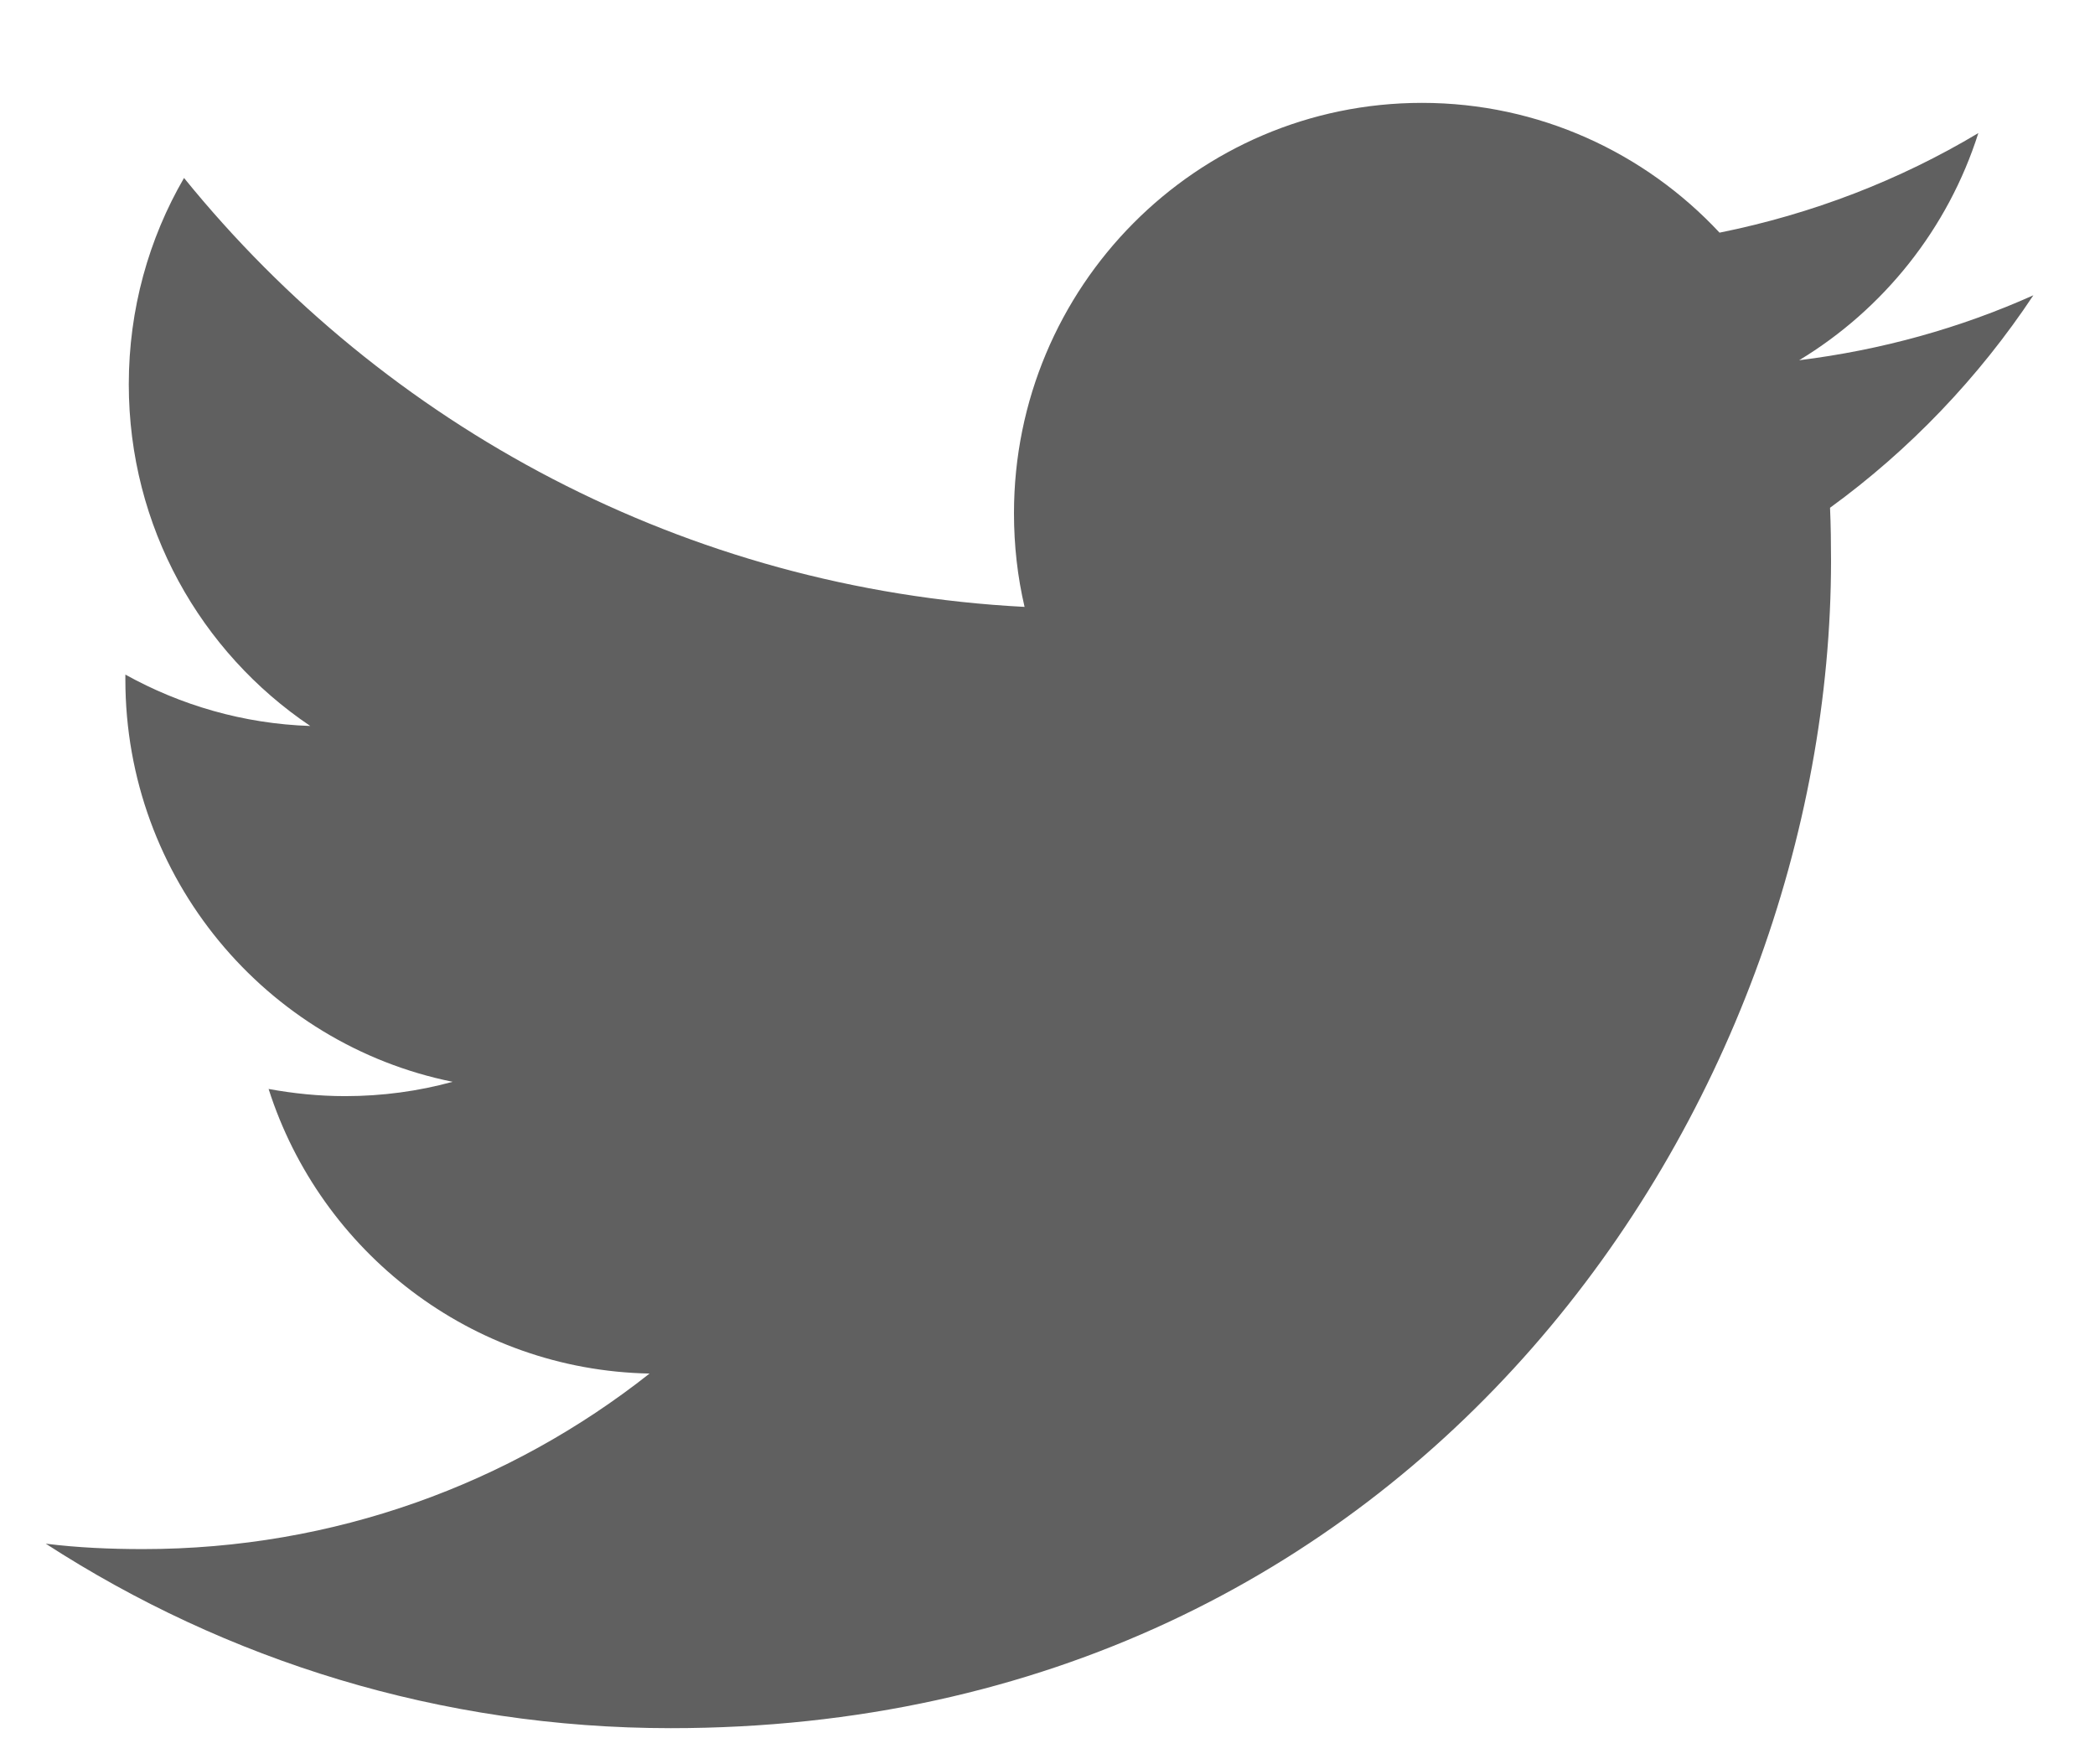 <?xml version="1.0" encoding="UTF-8" standalone="no"?>
<svg width="19px" height="16px" viewBox="0 0 19 16" version="1.1" xmlns="http://www.w3.org/2000/svg" xmlns:xlink="http://www.w3.org/1999/xlink">
    <!-- Generator: Sketch 3.7 (28169) - http://www.bohemiancoding.com/sketch -->
    <title>Combined Shape</title>
    <desc>Created with Sketch.</desc>
    <defs></defs>
    <g id="Symbols" stroke="none" stroke-width="1" fill="none" fill-rule="evenodd">
        <g id="Footer" transform="translate(-413, -4)" fill="#606060">
            <g id="Content">
                <g id="Social-Media" transform="translate(355, 0)">
                    <path d="M80.615,26.617 L80.615,0 L80.615,26.617 L54.154,26.617 L80.615,26.617 Z M74.597,8.605 C74.604,8.766 74.606,8.927 74.606,9.085 C74.606,14.004 70.888,19.673 64.084,19.673 C61.995,19.673 60.051,19.059 58.415,18 C58.703,18.036 58.998,18.049 59.297,18.049 C61.031,18.049 62.625,17.457 63.891,16.457 C62.273,16.426 60.907,15.352 60.436,13.876 C60.661,13.917 60.892,13.941 61.13,13.941 C61.467,13.941 61.796,13.896 62.105,13.811 C60.412,13.469 59.137,11.965 59.137,10.163 L59.137,10.118 C59.636,10.395 60.207,10.564 60.814,10.584 C59.82,9.915 59.168,8.778 59.168,7.485 C59.168,6.804 59.35,6.163 59.669,5.614 C61.494,7.865 64.217,9.344 67.292,9.504 C67.228,9.23 67.196,8.947 67.196,8.654 C67.196,6.602 68.851,4.933 70.896,4.933 C71.958,4.933 72.92,5.386 73.595,6.11 C74.438,5.94 75.228,5.634 75.942,5.207 C75.667,6.074 75.082,6.804 74.317,7.267 C75.066,7.174 75.778,6.975 76.441,6.678 C75.946,7.424 75.318,8.081 74.597,8.605 Z" id="Combined-Shape"></path>
                </g>
            </g>
        </g>
    </g>
</svg>